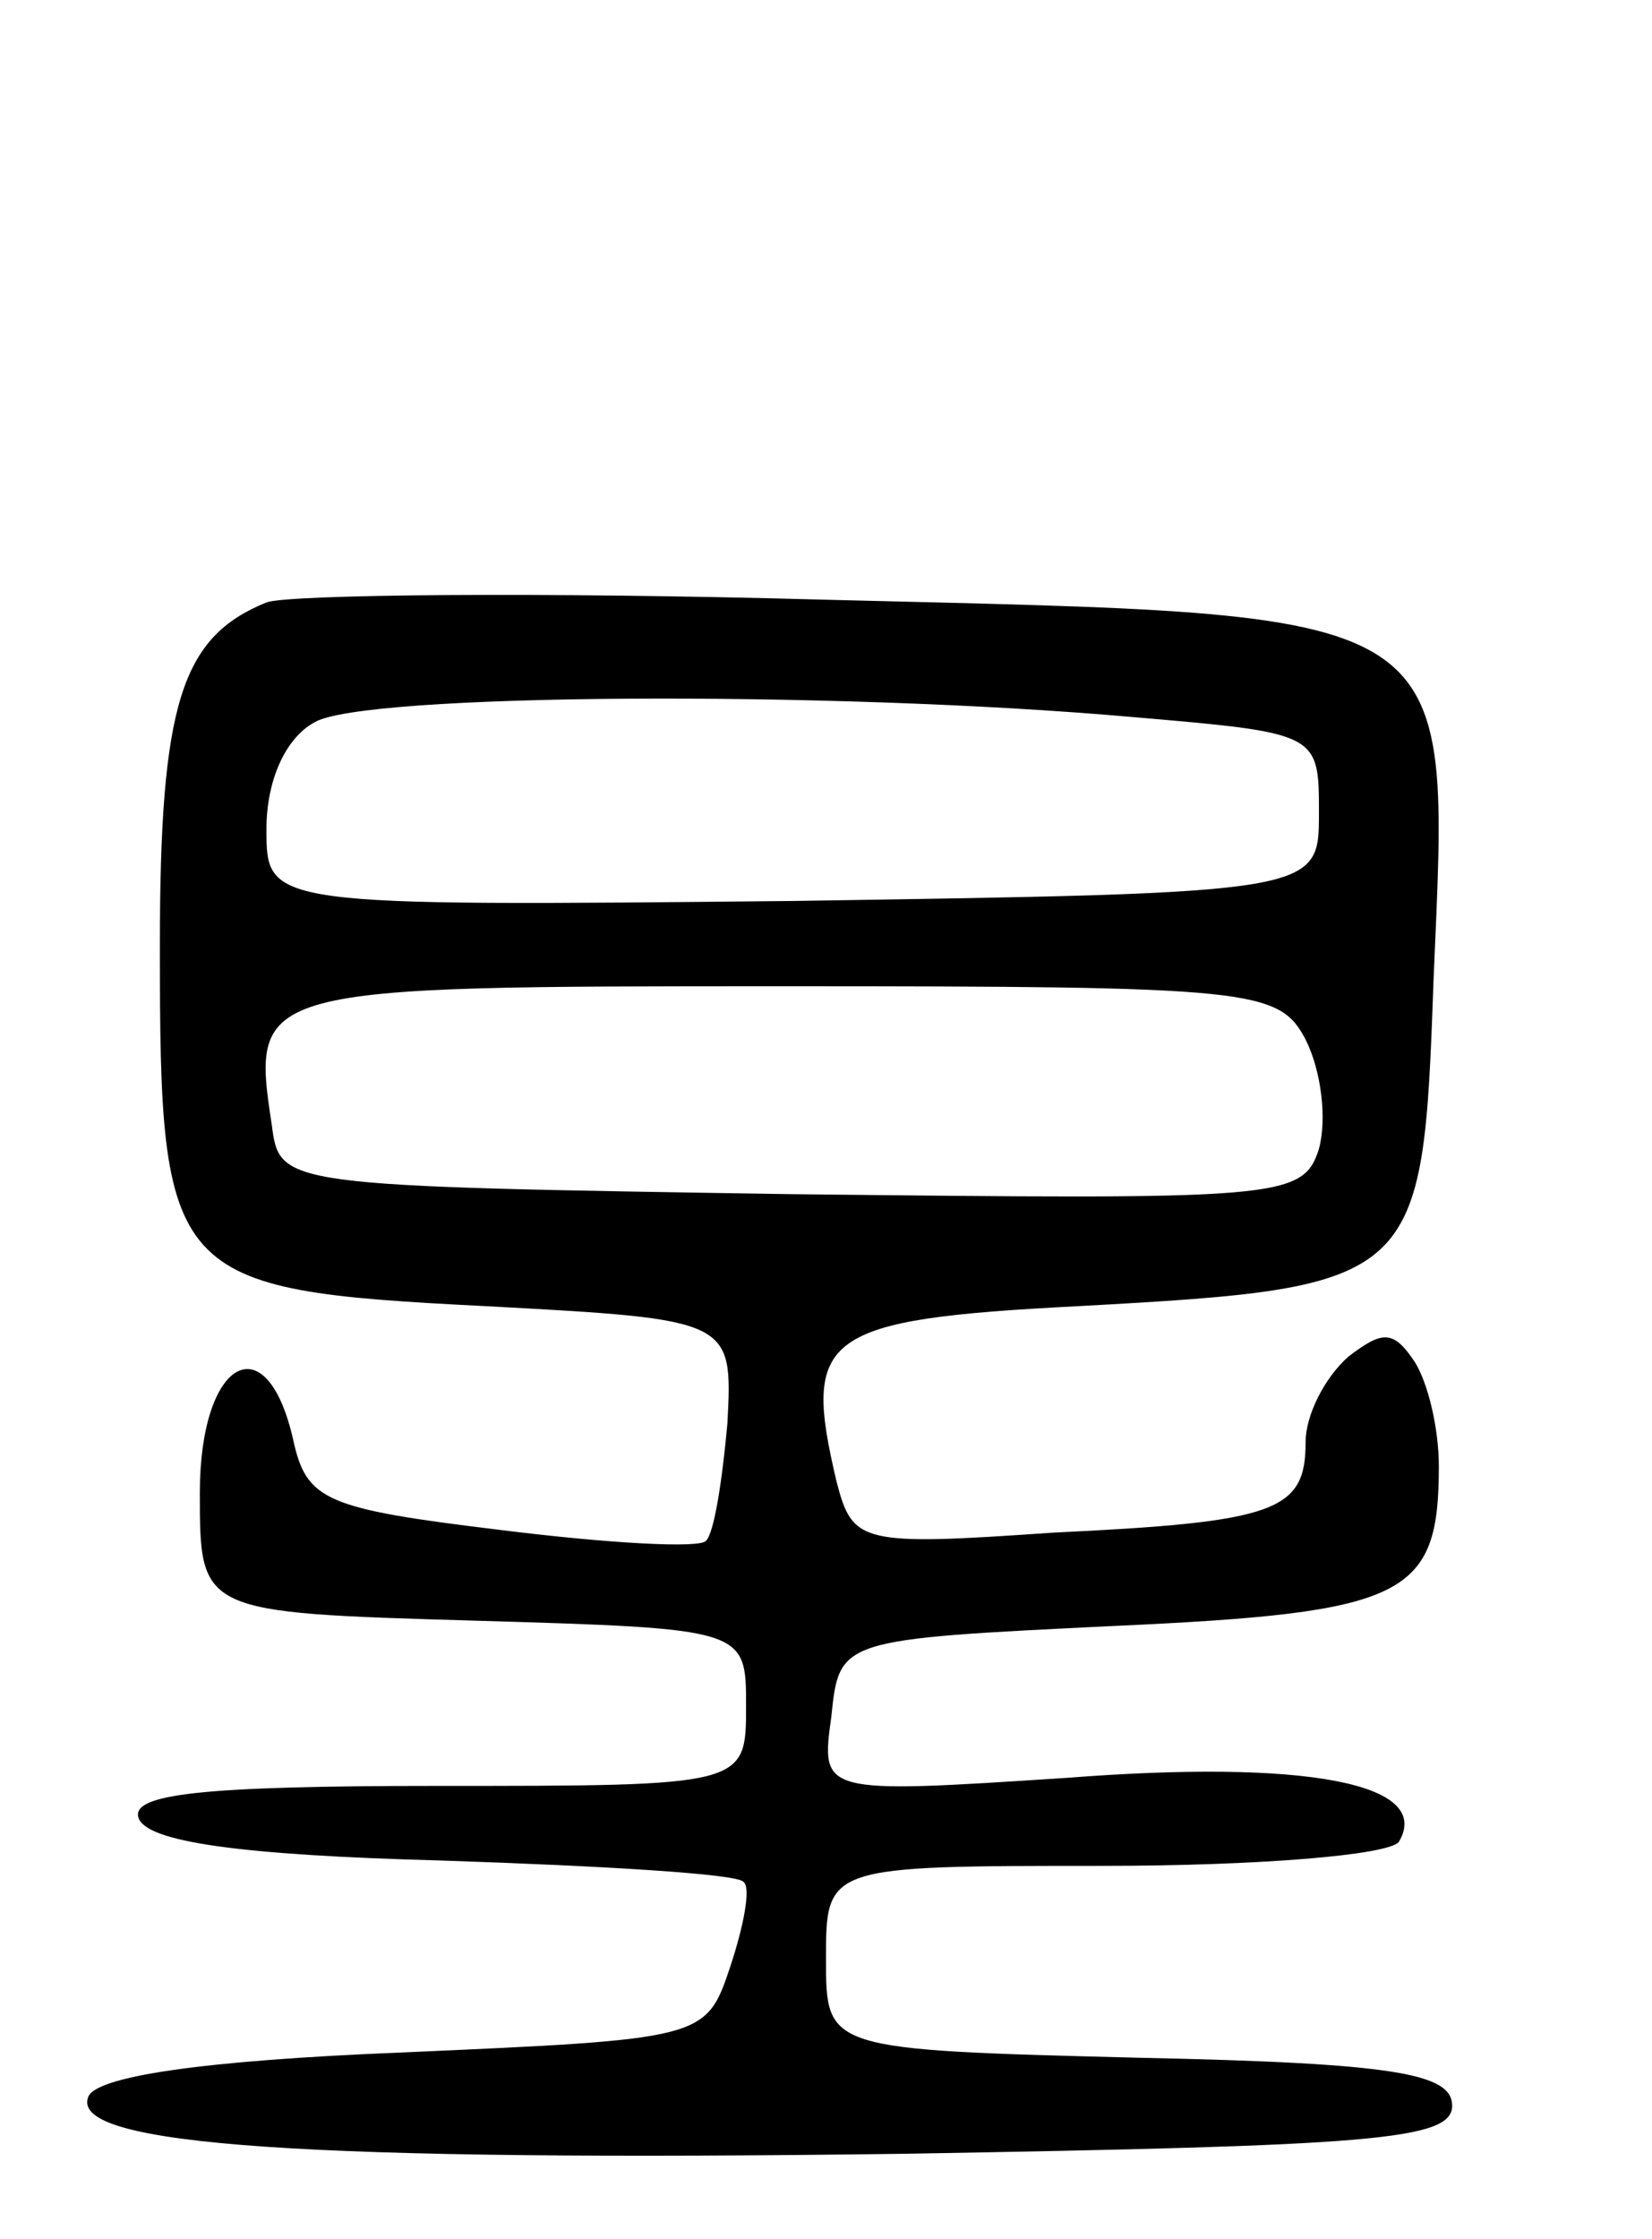 <svg version="1.0" xmlns="http://www.w3.org/2000/svg"
 width="62pt" height="84pt" viewBox="0 0 62 84"
 preserveAspectRatio="xMidYMid meet">
<g transform="translate(0,84) scale(0.1,-0.1)"
fill="#000000" stroke="none">
<path d="M100 614 c-32 -13 -40 -38 -40 -129 0 -125 3 -129 122 -135 93 -5 93
-5 91 -44 -2 -22 -5 -41 -8 -44 -2 -3 -37 -1 -77 4 -66 8 -73 11 -78 34 -10
44 -35 30 -35 -20 0 -45 0 -45 103 -48 102 -3 102 -3 102 -32 0 -30 0 -30
-116 -30 -88 0 -115 -3 -112 -12 3 -9 38 -14 114 -16 60 -2 111 -5 113 -8 3
-2 0 -17 -5 -32 -9 -27 -10 -27 -123 -32 -75 -3 -116 -9 -118 -17 -6 -18 82
-24 307 -21 174 3 205 5 205 18 0 12 -21 16 -117 18 -118 3 -118 3 -118 37 0
35 0 35 104 35 58 0 107 4 111 9 13 22 -35 31 -125 24 -92 -6 -92 -6 -88 23 3
29 3 29 106 34 110 5 122 11 122 60 0 14 -4 31 -9 39 -8 12 -12 12 -25 2 -9
-8 -16 -22 -16 -32 0 -26 -11 -30 -95 -34 -72 -5 -75 -4 -81 19 -13 55 -6 61
91 66 128 7 129 9 133 122 6 142 13 137 -228 143 -107 3 -202 2 -210 -1z m325
-43 c70 -6 70 -6 70 -36 0 -30 0 -30 -197 -33 -198 -2 -198 -2 -198 27 0 18 7
34 18 40 18 11 194 12 307 2z m65 -121 c6 -12 8 -30 5 -41 -6 -19 -15 -19
-198 -17 -192 3 -192 3 -195 26 -8 52 -6 52 192 52 176 0 186 -1 196 -20z"/>
</g>
</svg>
